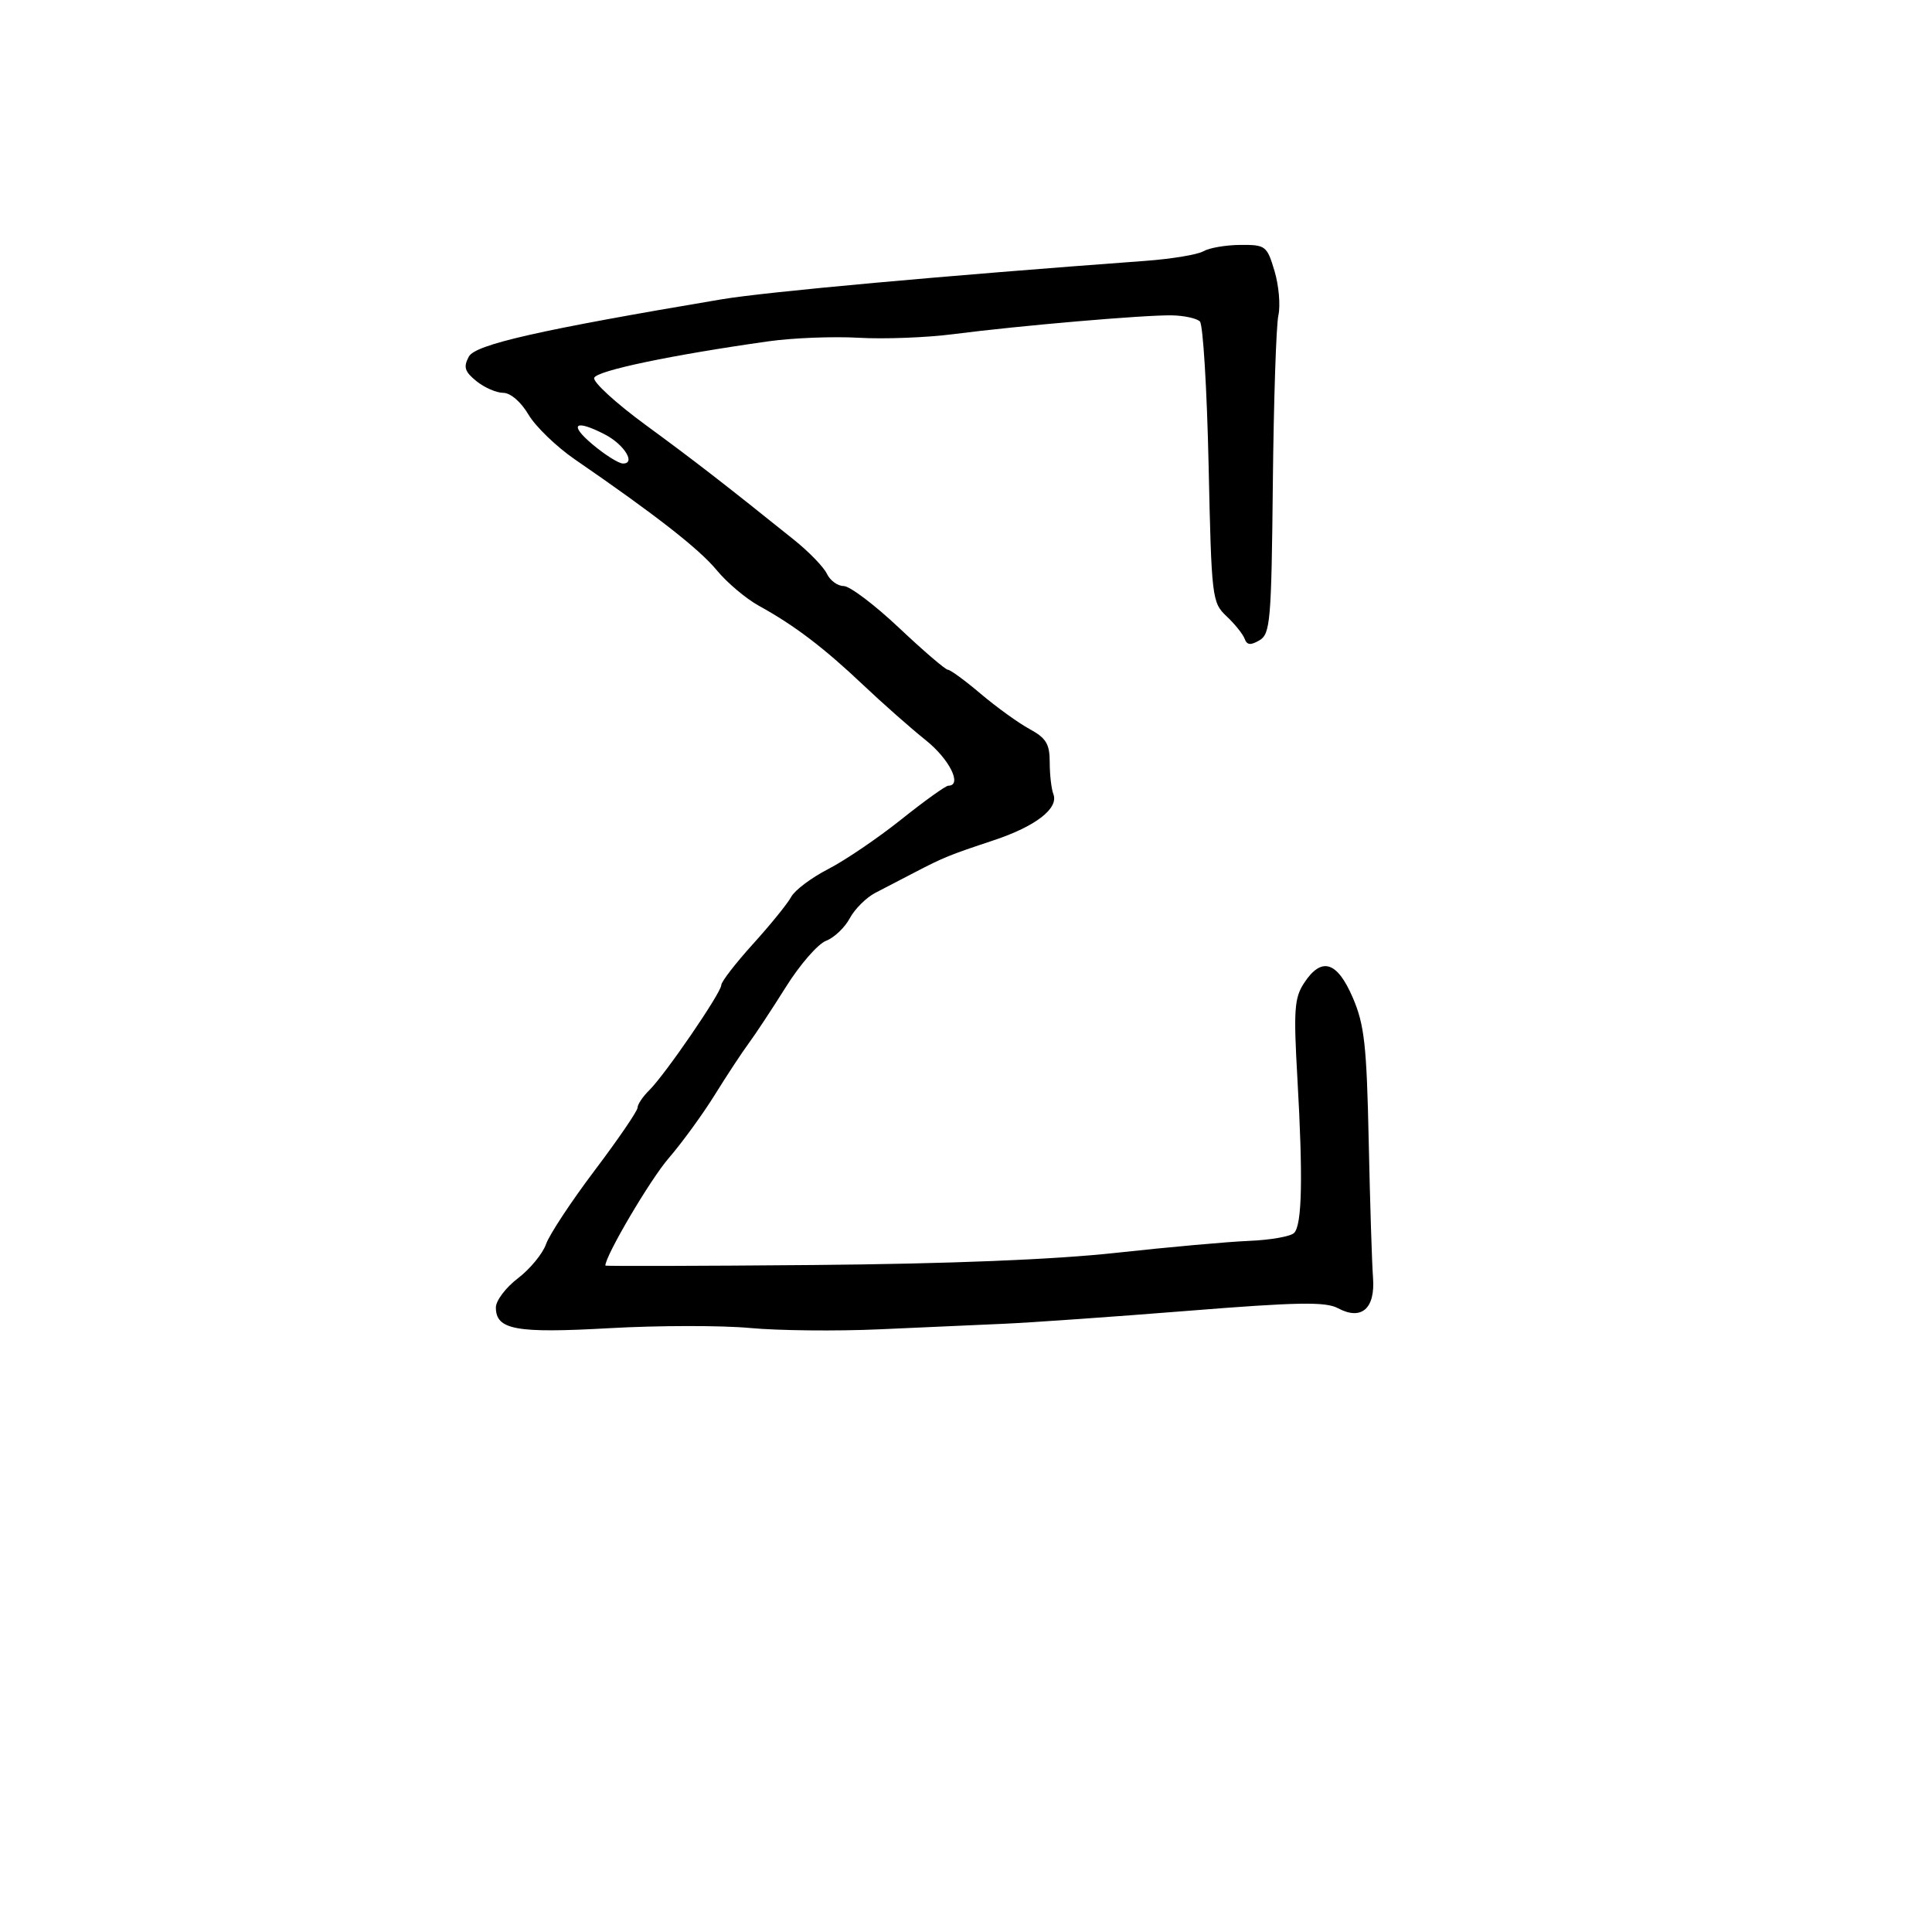<svg xmlns="http://www.w3.org/2000/svg" width="300" height="300" viewBox="0 0 300 300" version="1.1">
	<path d="M 186.871 39.012 C 185.976 39.535, 181.926 40.208, 177.871 40.506 C 146.479 42.816, 118.969 45.314, 112 46.486 C 83.730 51.243, 73.806 53.493, 72.799 55.376 C 71.932 56.996, 72.151 57.704, 73.978 59.183 C 75.212 60.182, 77.087 61, 78.145 61 C 79.269 61, 80.895 62.402, 82.059 64.375 C 83.154 66.231, 86.401 69.367, 89.275 71.343 C 101.819 79.968, 108.580 85.248, 111.288 88.534 C 112.886 90.472, 115.837 92.963, 117.847 94.069 C 123.339 97.092, 127.904 100.558, 134 106.329 C 137.025 109.193, 141.412 113.066, 143.750 114.936 C 147.446 117.892, 149.475 121.989, 147.250 122.006 C 146.838 122.009, 143.544 124.371, 139.931 127.256 C 136.317 130.140, 131.224 133.599, 128.613 134.942 C 126.002 136.285, 123.413 138.229, 122.860 139.261 C 122.308 140.293, 119.638 143.587, 116.928 146.580 C 114.218 149.573, 112 152.445, 112 152.963 C 112 154.137, 103.283 166.864, 100.818 169.289 C 99.818 170.273, 99 171.492, 99 171.999 C 99 172.505, 96.014 176.875, 92.365 181.710 C 88.715 186.544, 85.306 191.710, 84.788 193.190 C 84.270 194.669, 82.306 197.055, 80.423 198.491 C 78.540 199.927, 77 201.963, 77 203.016 C 77 206.496, 80.081 207.059, 94.655 206.238 C 102.224 205.811, 112.036 205.799, 116.459 206.210 C 120.881 206.621, 129.900 206.715, 136.500 206.418 C 143.100 206.122, 151.875 205.731, 156 205.549 C 160.125 205.367, 172.926 204.466, 184.448 203.546 C 201.517 202.183, 205.834 202.108, 207.763 203.141 C 211.411 205.093, 213.573 203.200, 213.200 198.378 C 213.035 196.245, 212.735 186.694, 212.532 177.154 C 212.216 162.246, 211.867 159.119, 210.054 154.904 C 207.622 149.250, 205.196 148.525, 202.497 152.645 C 200.986 154.951, 200.853 156.842, 201.456 167.395 C 202.340 182.873, 202.185 190.215, 200.947 191.453 C 200.406 191.994, 197.283 192.546, 194.007 192.680 C 190.731 192.813, 181.426 193.648, 173.328 194.536 C 163.705 195.590, 147.417 196.246, 126.303 196.430 C 108.536 196.584, 94 196.623, 94 196.515 C 94 194.982, 100.965 183.165, 103.811 179.871 C 105.887 177.467, 109.120 173.025, 110.996 170 C 112.873 166.975, 115.242 163.375, 116.262 162 C 117.283 160.625, 119.887 156.678, 122.051 153.228 C 124.214 149.779, 127.010 146.566, 128.264 146.090 C 129.517 145.613, 131.175 144.041, 131.948 142.597 C 132.721 141.152, 134.512 139.369, 135.927 138.636 C 137.342 137.902, 140.075 136.483, 142 135.482 C 146.541 133.120, 147.393 132.774, 154.303 130.478 C 160.814 128.315, 164.417 125.529, 163.568 123.316 C 163.256 122.502, 163 120.277, 163 118.372 C 163 115.519, 162.447 114.606, 159.867 113.203 C 158.144 112.267, 154.742 109.813, 152.306 107.750 C 149.871 105.687, 147.568 103.999, 147.189 103.998 C 146.810 103.998, 143.399 101.073, 139.610 97.498 C 135.820 93.924, 131.951 91, 131.012 91 C 130.074 91, 128.899 90.145, 128.403 89.099 C 127.906 88.054, 125.622 85.691, 123.326 83.849 C 112.195 74.919, 107.862 71.565, 100.192 65.941 C 95.622 62.591, 92.056 59.321, 92.267 58.675 C 92.630 57.564, 104.213 55.134, 119.321 53 C 123.073 52.471, 129.373 52.222, 133.321 52.448 C 137.269 52.675, 143.875 52.424, 148 51.891 C 158.271 50.565, 177.748 48.889, 181.966 48.968 C 183.873 49.004, 185.832 49.432, 186.319 49.919 C 186.806 50.406, 187.414 60.411, 187.670 72.152 C 188.122 92.926, 188.197 93.559, 190.466 95.697 C 191.749 96.905, 193.010 98.480, 193.270 99.197 C 193.625 100.176, 194.198 100.232, 195.575 99.421 C 197.255 98.430, 197.426 96.423, 197.646 75.068 C 197.778 62.268, 198.165 50.525, 198.506 48.973 C 198.847 47.421, 198.576 44.317, 197.905 42.076 C 196.732 38.163, 196.520 38.001, 192.592 38.030 C 190.341 38.047, 187.767 38.489, 186.871 39.012 M 92 69 C 93.925 70.620, 96.048 71.958, 96.719 71.973 C 98.786 72.019, 96.927 69.014, 93.928 67.463 C 89.269 65.053, 88.264 65.855, 92 69" stroke="none" fill="black" fill-rule="evenodd"/>
</svg>